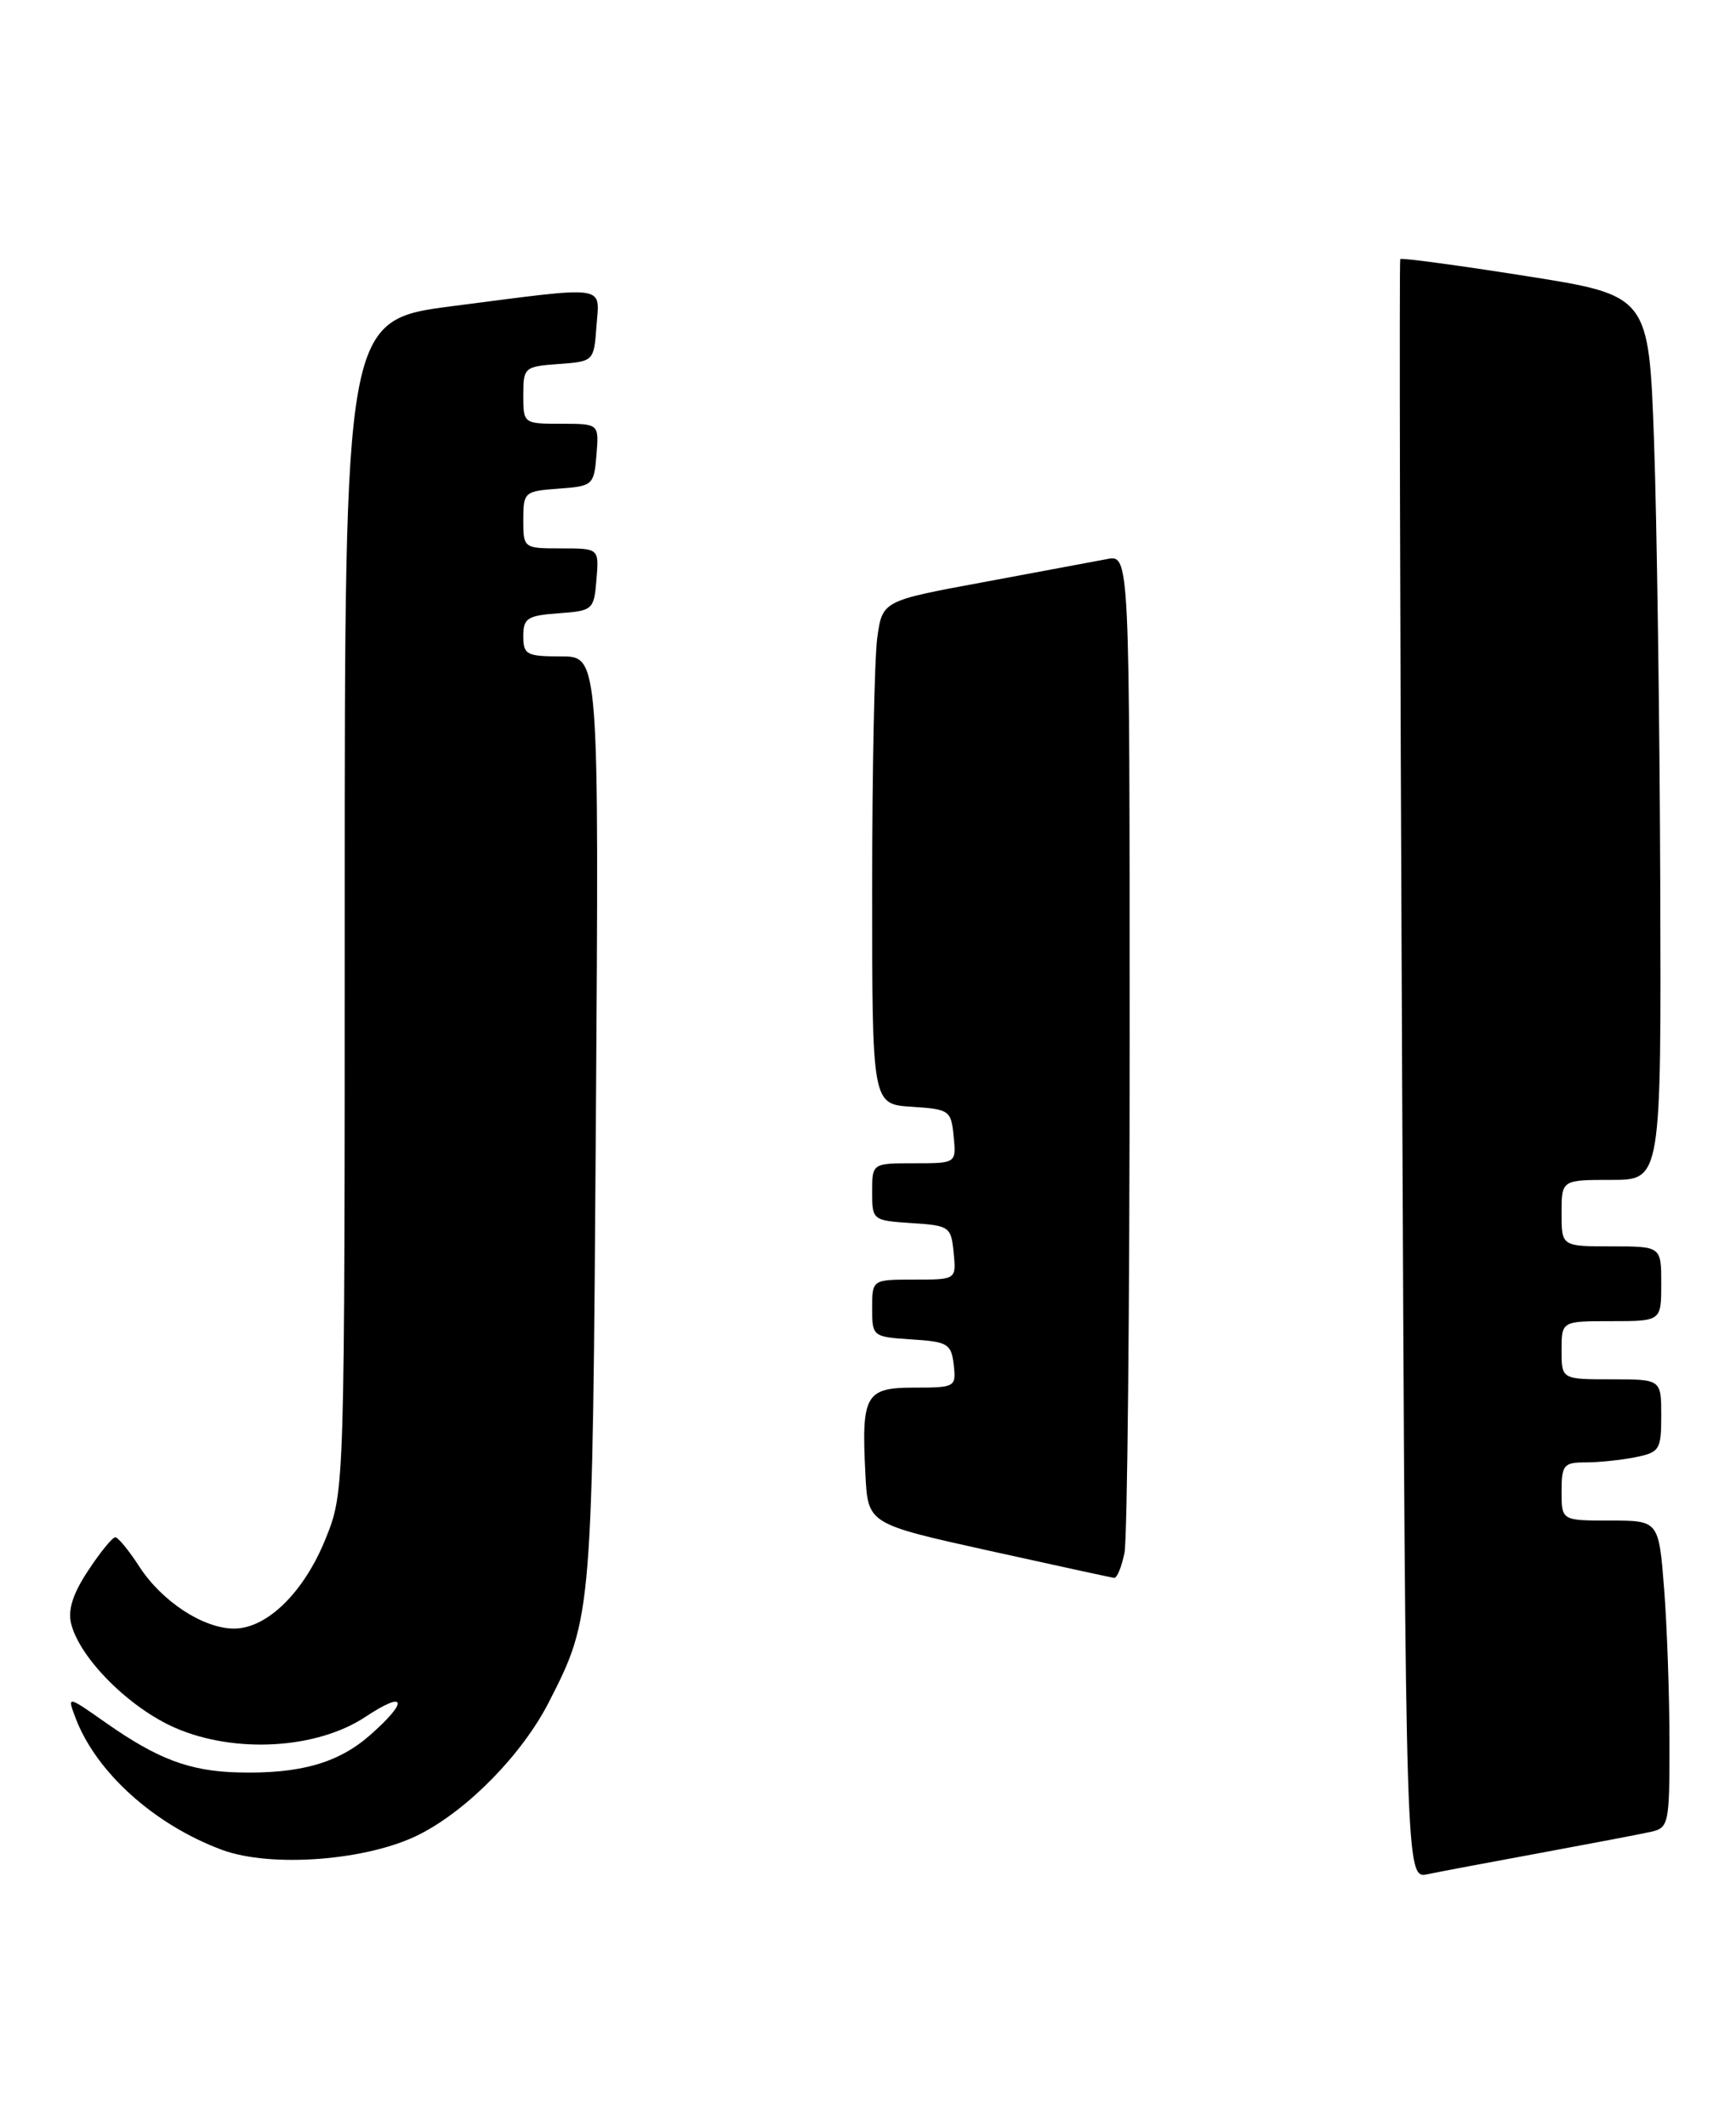 <?xml version="1.0" encoding="UTF-8" standalone="no"?>
<!DOCTYPE svg PUBLIC "-//W3C//DTD SVG 1.1//EN" "http://www.w3.org/Graphics/SVG/1.1/DTD/svg11.dtd" >
<svg xmlns="http://www.w3.org/2000/svg" xmlns:xlink="http://www.w3.org/1999/xlink" version="1.1" viewBox="0 0 209 256">
 <g >
 <path fill="currentColor"
d=" M 185.50 222.99 C 191.55 221.87 197.51 220.74 198.75 220.46 C 200.90 219.98 201.00 219.53 200.99 209.73 C 200.99 204.10 200.70 195.79 200.35 191.25 C 199.70 183.00 199.70 183.00 193.85 183.00 C 188.00 183.00 188.00 183.00 188.00 179.50 C 188.00 176.31 188.26 176.00 190.87 176.00 C 192.46 176.00 195.16 175.72 196.87 175.38 C 199.80 174.79 200.00 174.48 200.00 170.38 C 200.00 166.00 200.00 166.00 194.00 166.00 C 188.00 166.00 188.00 166.00 188.00 162.50 C 188.00 159.00 188.00 159.00 194.00 159.00 C 200.00 159.00 200.00 159.00 200.00 154.50 C 200.00 150.00 200.00 150.00 194.00 150.00 C 188.00 150.00 188.00 150.00 188.00 146.00 C 188.00 142.00 188.00 142.00 194.00 142.00 C 200.00 142.00 200.00 142.00 199.88 106.25 C 199.81 86.59 199.47 62.64 199.13 53.03 C 198.50 35.55 198.50 35.55 183.65 33.21 C 175.49 31.92 168.70 31.01 168.58 31.18 C 168.45 31.36 168.55 75.29 168.80 128.80 C 169.24 226.11 169.24 226.11 171.87 225.56 C 173.32 225.26 179.45 224.10 185.50 222.99 Z  M 50.54 220.75 C 56.36 217.78 62.88 211.11 66.08 204.85 C 71.32 194.61 71.33 194.40 71.74 134.75 C 72.12 79.00 72.12 79.00 67.56 79.00 C 63.39 79.00 63.00 78.79 63.00 76.56 C 63.00 74.40 63.49 74.08 67.25 73.81 C 71.38 73.51 71.51 73.39 71.81 69.75 C 72.12 66.00 72.12 66.00 67.56 66.00 C 63.03 66.00 63.00 65.98 63.00 62.56 C 63.00 59.22 63.13 59.11 67.25 58.81 C 71.38 58.51 71.51 58.39 71.81 54.75 C 72.12 51.00 72.12 51.00 67.56 51.00 C 63.03 51.00 63.00 50.98 63.00 47.56 C 63.00 44.22 63.13 44.11 67.25 43.81 C 71.48 43.50 71.50 43.48 71.81 39.25 C 72.17 34.22 73.45 34.40 54.50 36.84 C 41.50 38.52 41.50 38.52 41.50 109.01 C 41.50 179.50 41.50 179.50 39.19 185.21 C 36.59 191.65 32.14 196.00 28.17 196.00 C 24.47 195.99 19.50 192.74 16.78 188.55 C 15.53 186.61 14.22 185.02 13.88 185.01 C 13.54 185.01 12.07 186.80 10.62 189.01 C 8.77 191.79 8.15 193.75 8.57 195.43 C 9.62 199.61 15.63 205.60 21.17 207.98 C 28.35 211.07 38.16 210.49 44.00 206.62 C 48.92 203.36 49.24 204.71 44.52 208.85 C 40.71 212.19 36.09 213.50 28.69 213.31 C 22.86 213.17 19.00 211.72 12.78 207.36 C 8.07 204.05 8.07 204.05 9.10 206.77 C 11.59 213.31 18.55 219.58 26.70 222.62 C 32.65 224.83 44.35 223.92 50.54 220.75 Z  M 135.38 186.88 C 135.72 185.16 136.00 157.43 136.00 125.25 C 136.00 66.75 136.00 66.75 133.25 67.29 C 131.74 67.58 125.04 68.83 118.36 70.07 C 106.23 72.31 106.23 72.31 105.61 76.79 C 105.28 79.26 105.00 92.89 105.00 107.08 C 105.00 132.89 105.00 132.89 109.75 133.20 C 114.30 133.49 114.51 133.63 114.81 136.75 C 115.13 140.00 115.13 140.00 110.06 140.00 C 105.00 140.00 105.00 140.00 105.00 143.45 C 105.00 146.85 105.06 146.89 109.75 147.20 C 114.30 147.49 114.51 147.63 114.81 150.75 C 115.13 154.00 115.13 154.00 110.06 154.00 C 105.00 154.00 105.00 154.00 105.00 157.45 C 105.00 160.85 105.06 160.89 109.75 161.20 C 114.10 161.47 114.53 161.73 114.82 164.25 C 115.12 166.93 115.00 167.00 110.09 167.00 C 104.17 167.00 103.69 167.85 104.19 177.49 C 104.50 183.40 104.50 183.40 119.00 186.61 C 126.97 188.37 133.78 189.85 134.12 189.90 C 134.47 189.96 135.03 188.59 135.38 186.88 Z "/>
</g>
</svg>
